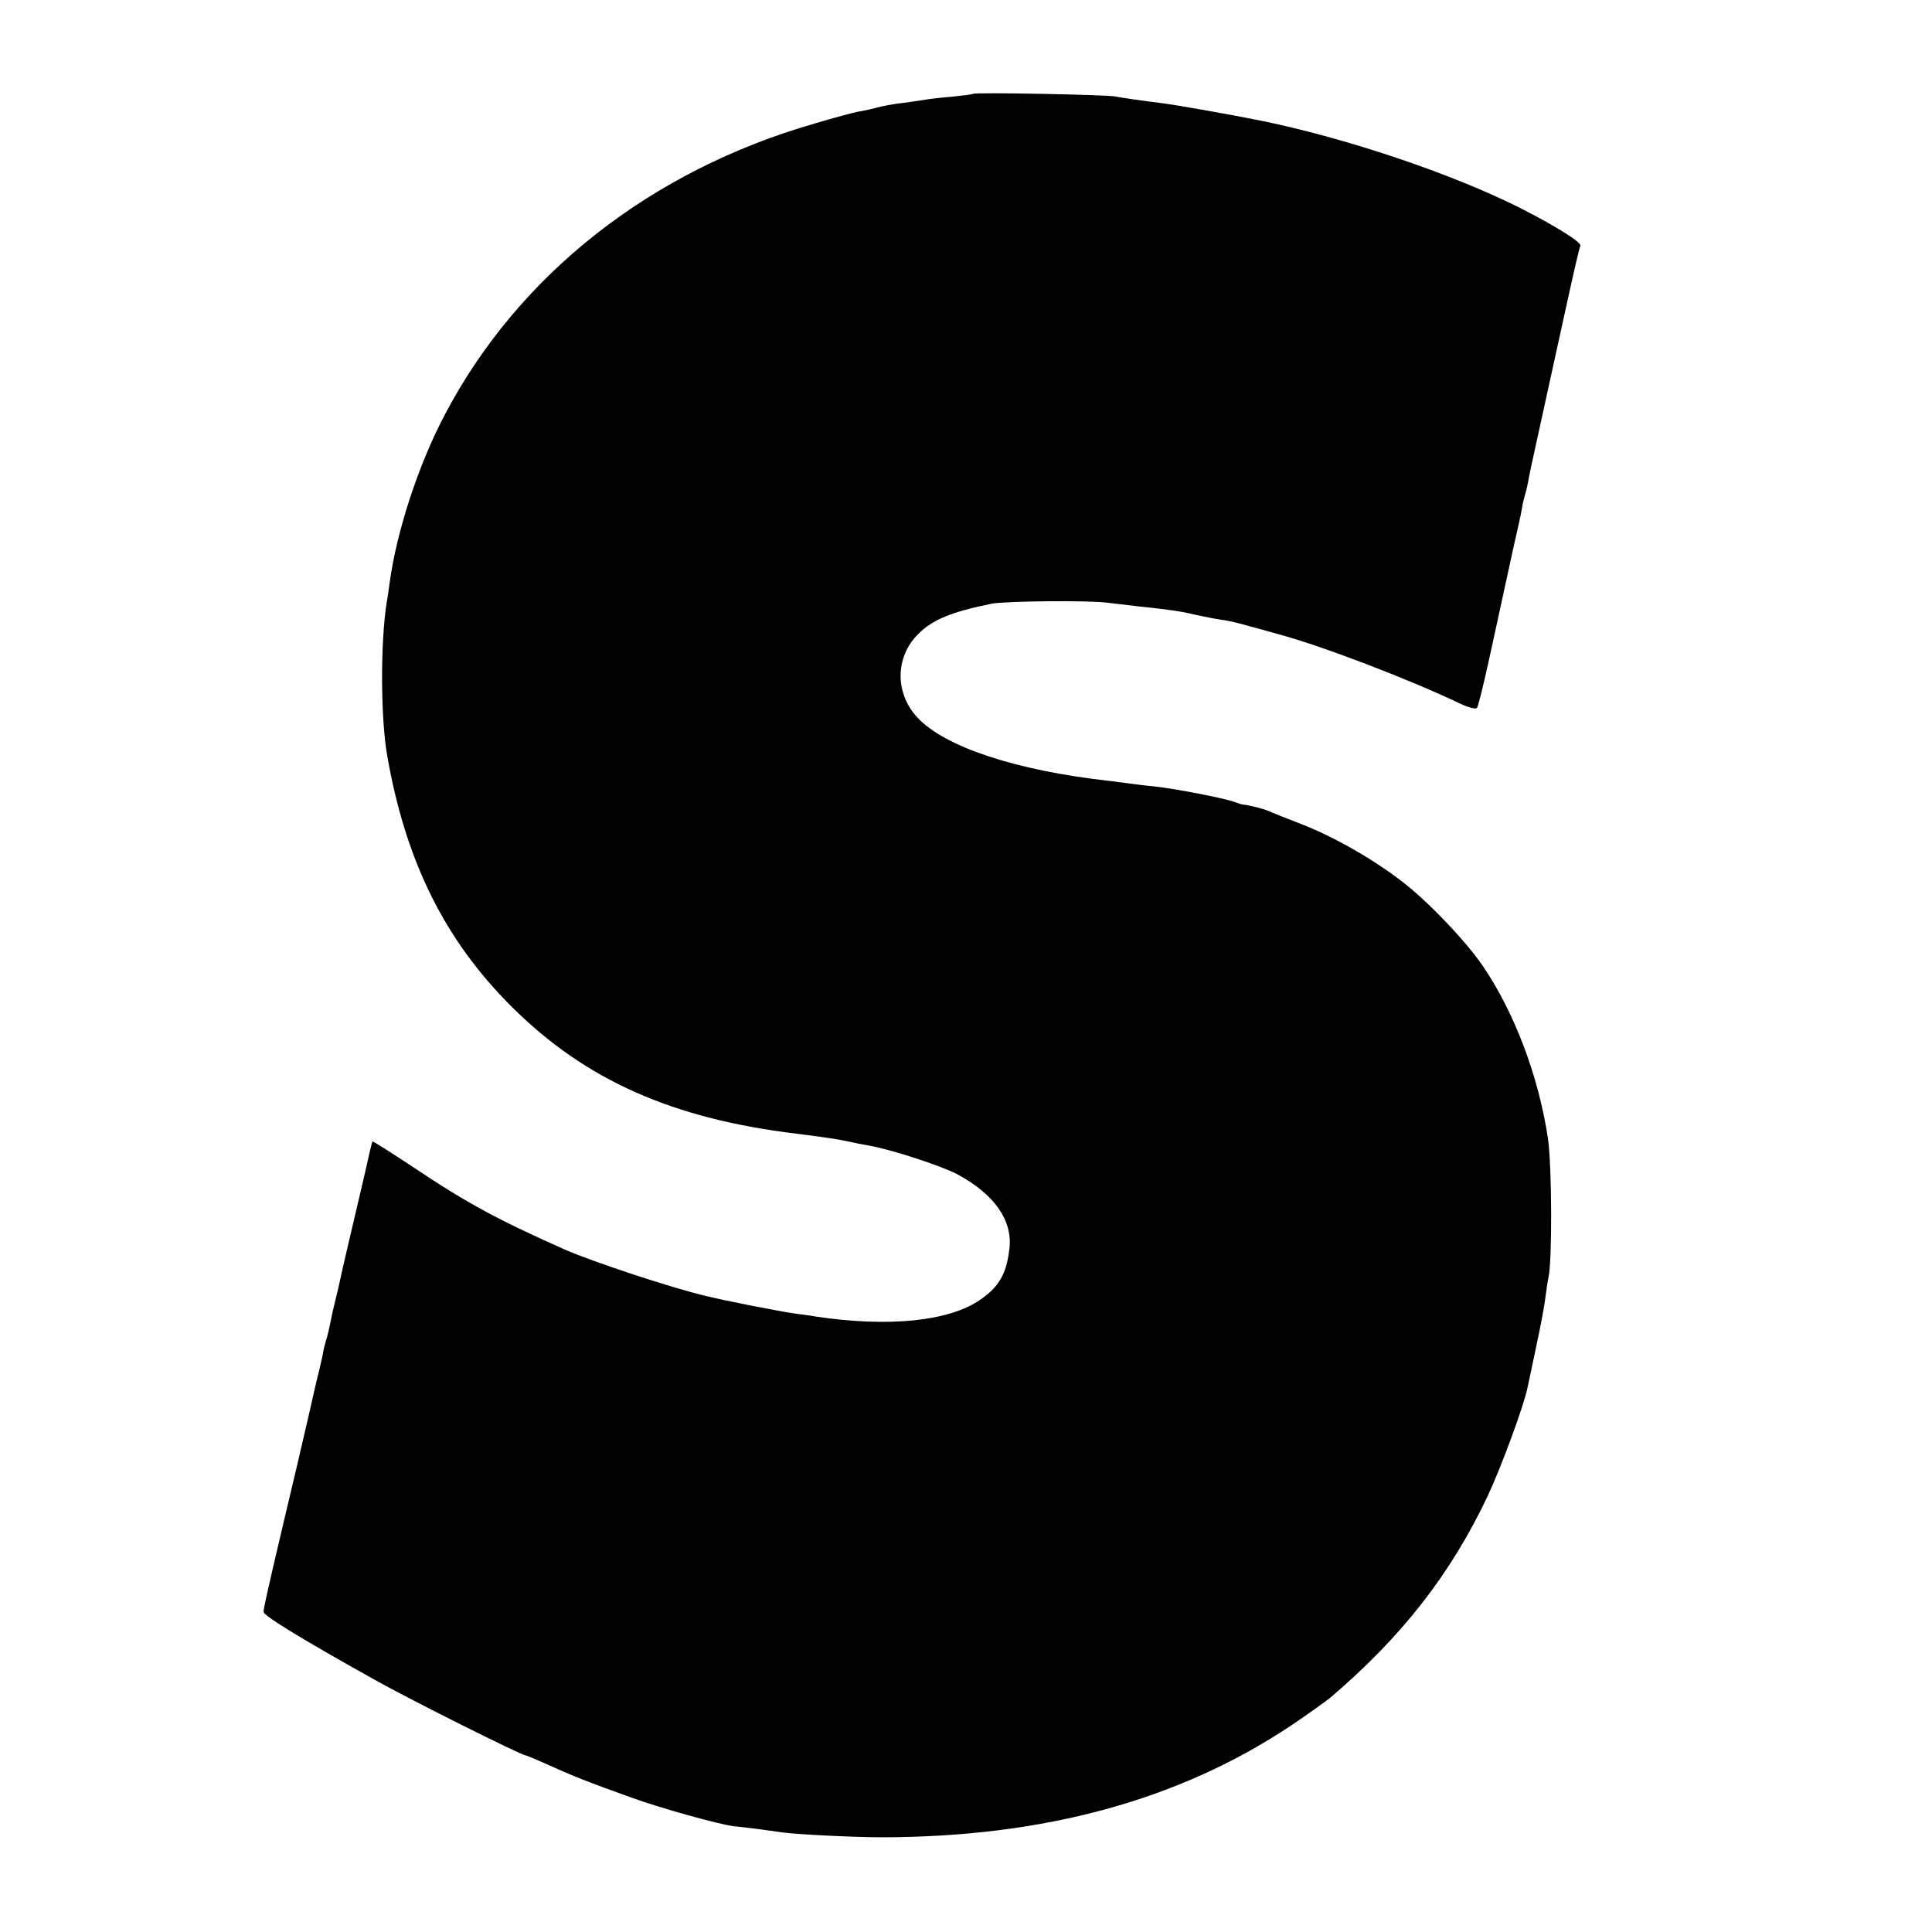 <svg version="1" xmlns="http://www.w3.org/2000/svg" width="889.333" height="889.333" viewBox="0 0 667 667"><path d="M335.9 32.4c-.2.2-3.5.6-7.4 1-3.8.3-7.9.8-9 1-1.1.2-4.5.7-7.5 1.1-3 .3-7.3 1.1-9.5 1.7-2.2.6-5.1 1.2-6.5 1.4-1.4.3-8 2-14.6 4C224.6 58.9 179 94.8 153.6 143.1c-9.1 17.2-16.7 40.4-19.1 58.2-.3 2.3-.7 5.3-1 6.7-2.2 14-2.1 40 .2 53 6.4 36.6 20 63.8 43.2 86.8 25.3 25.1 55.2 38.4 98.1 43.6 9.4 1.2 13.8 1.8 17.5 2.6 2.2.5 5.6 1.2 7.5 1.5 7.6 1.3 25 7 30.5 9.9 12.8 6.9 19.1 15.9 18 25.6-1 8.8-3.6 13.3-10.2 17.8-10.8 7.4-31.6 9.5-56.8 5.7-1.6-.3-4.8-.7-7-1-5.6-.8-23.9-4.4-30.5-6-12.3-2.9-39.4-11.9-49-16.1-22.9-10.2-33.6-15.9-51.8-28.1-7.9-5.2-14.4-9.4-14.6-9.2-.2.2-1.3 4.9-2.5 10.4-1.3 5.5-3.4 14.7-4.8 20.5-3.2 13.7-3.3 14.1-3.9 17-.3 1.4-.9 4.1-1.4 6-.5 1.9-1.1 4.6-1.4 6-.9 4.5-1.5 7.1-2.1 9-.3 1-.8 2.9-1 4.2-.2 1.3-.9 4.1-1.4 6.3-.6 2.2-2.2 9.2-3.6 15.5-2.6 11.3-4.6 19.8-8.5 36.2-5.9 25-7 30.1-7 31.3 0 1.3 13.7 9.7 38.5 23.5 11.7 6.6 50.5 26 51.9 26 .3 0 3.1 1.2 6.3 2.6 10.6 4.8 15 6.5 30.3 12 9.9 3.6 30.3 9.3 35.5 9.9 5.1.5 13.9 1.7 16.5 2.1 4.8.7 24.6 1.7 34.7 1.7 56-.1 102.6-12.9 141.2-38.7 5.8-3.9 11.9-8.3 13.5-9.6 24.6-21 41.4-42.5 54.2-69.5 4.6-9.8 12.5-31.1 13.8-37.6.3-1.3 1.6-7.7 3-14.2 1.4-6.5 2.8-13.9 3.1-16.5.3-2.6.8-5.8 1.1-7.2 1.3-5.6 1.2-38.6-.2-48-3.2-21.5-11.7-43.8-22.6-59.7-6-8.7-19-22.3-27.8-29-10.1-7.8-23.5-15.4-34.5-19.7-5.5-2.1-10.7-4.2-11.5-4.6-1.5-.7-7-2.1-8.7-2.2-.5 0-1.9-.5-3.3-1-3.3-1.2-20.1-4.5-27.5-5.3-3.3-.3-7.1-.8-8.5-1-1.4-.2-4.5-.6-7-.9-32.3-3.6-56.7-11.7-66.2-21.8-7.9-8.4-7.8-20.9.1-28.8 5-5.1 11.7-7.8 25.6-10.6 4.9-.9 33.5-1.2 40-.3 3.3.4 8.3 1 11 1.3 9.8 1 15.1 1.8 18.5 2.7 1.9.4 5.2 1.1 7.4 1.5 5.3.8 6.3 1 13.1 2.9 3.3.9 7.4 2 9 2.5 14.6 3.9 44.5 15.3 62.8 24 2.7 1.3 5.2 1.9 5.6 1.4.4-.5 2.2-7.7 4-15.9 1.8-8.3 3.4-15.7 3.6-16.5.2-.8 1.3-6 2.5-11.5s2.3-10.7 2.5-11.5c1.4-6.2 2.5-10.9 2.9-13.3.2-1.5.7-3.5 1-4.5.3-.9.8-2.9 1.1-4.5.6-3.4.6-3.4 5.5-25.7 2.2-10.2 5.9-26.8 8.1-36.9 2.2-10.1 4.2-18.8 4.5-19.2.7-1.1-8.6-6.9-20.6-13-23.8-12-60.7-24.4-90.5-30.4-9.5-1.9-28.5-5.3-33.5-5.9-6.5-.8-13.5-1.8-16-2.3-3-.6-48.5-1.5-49.1-.9z"/></svg>